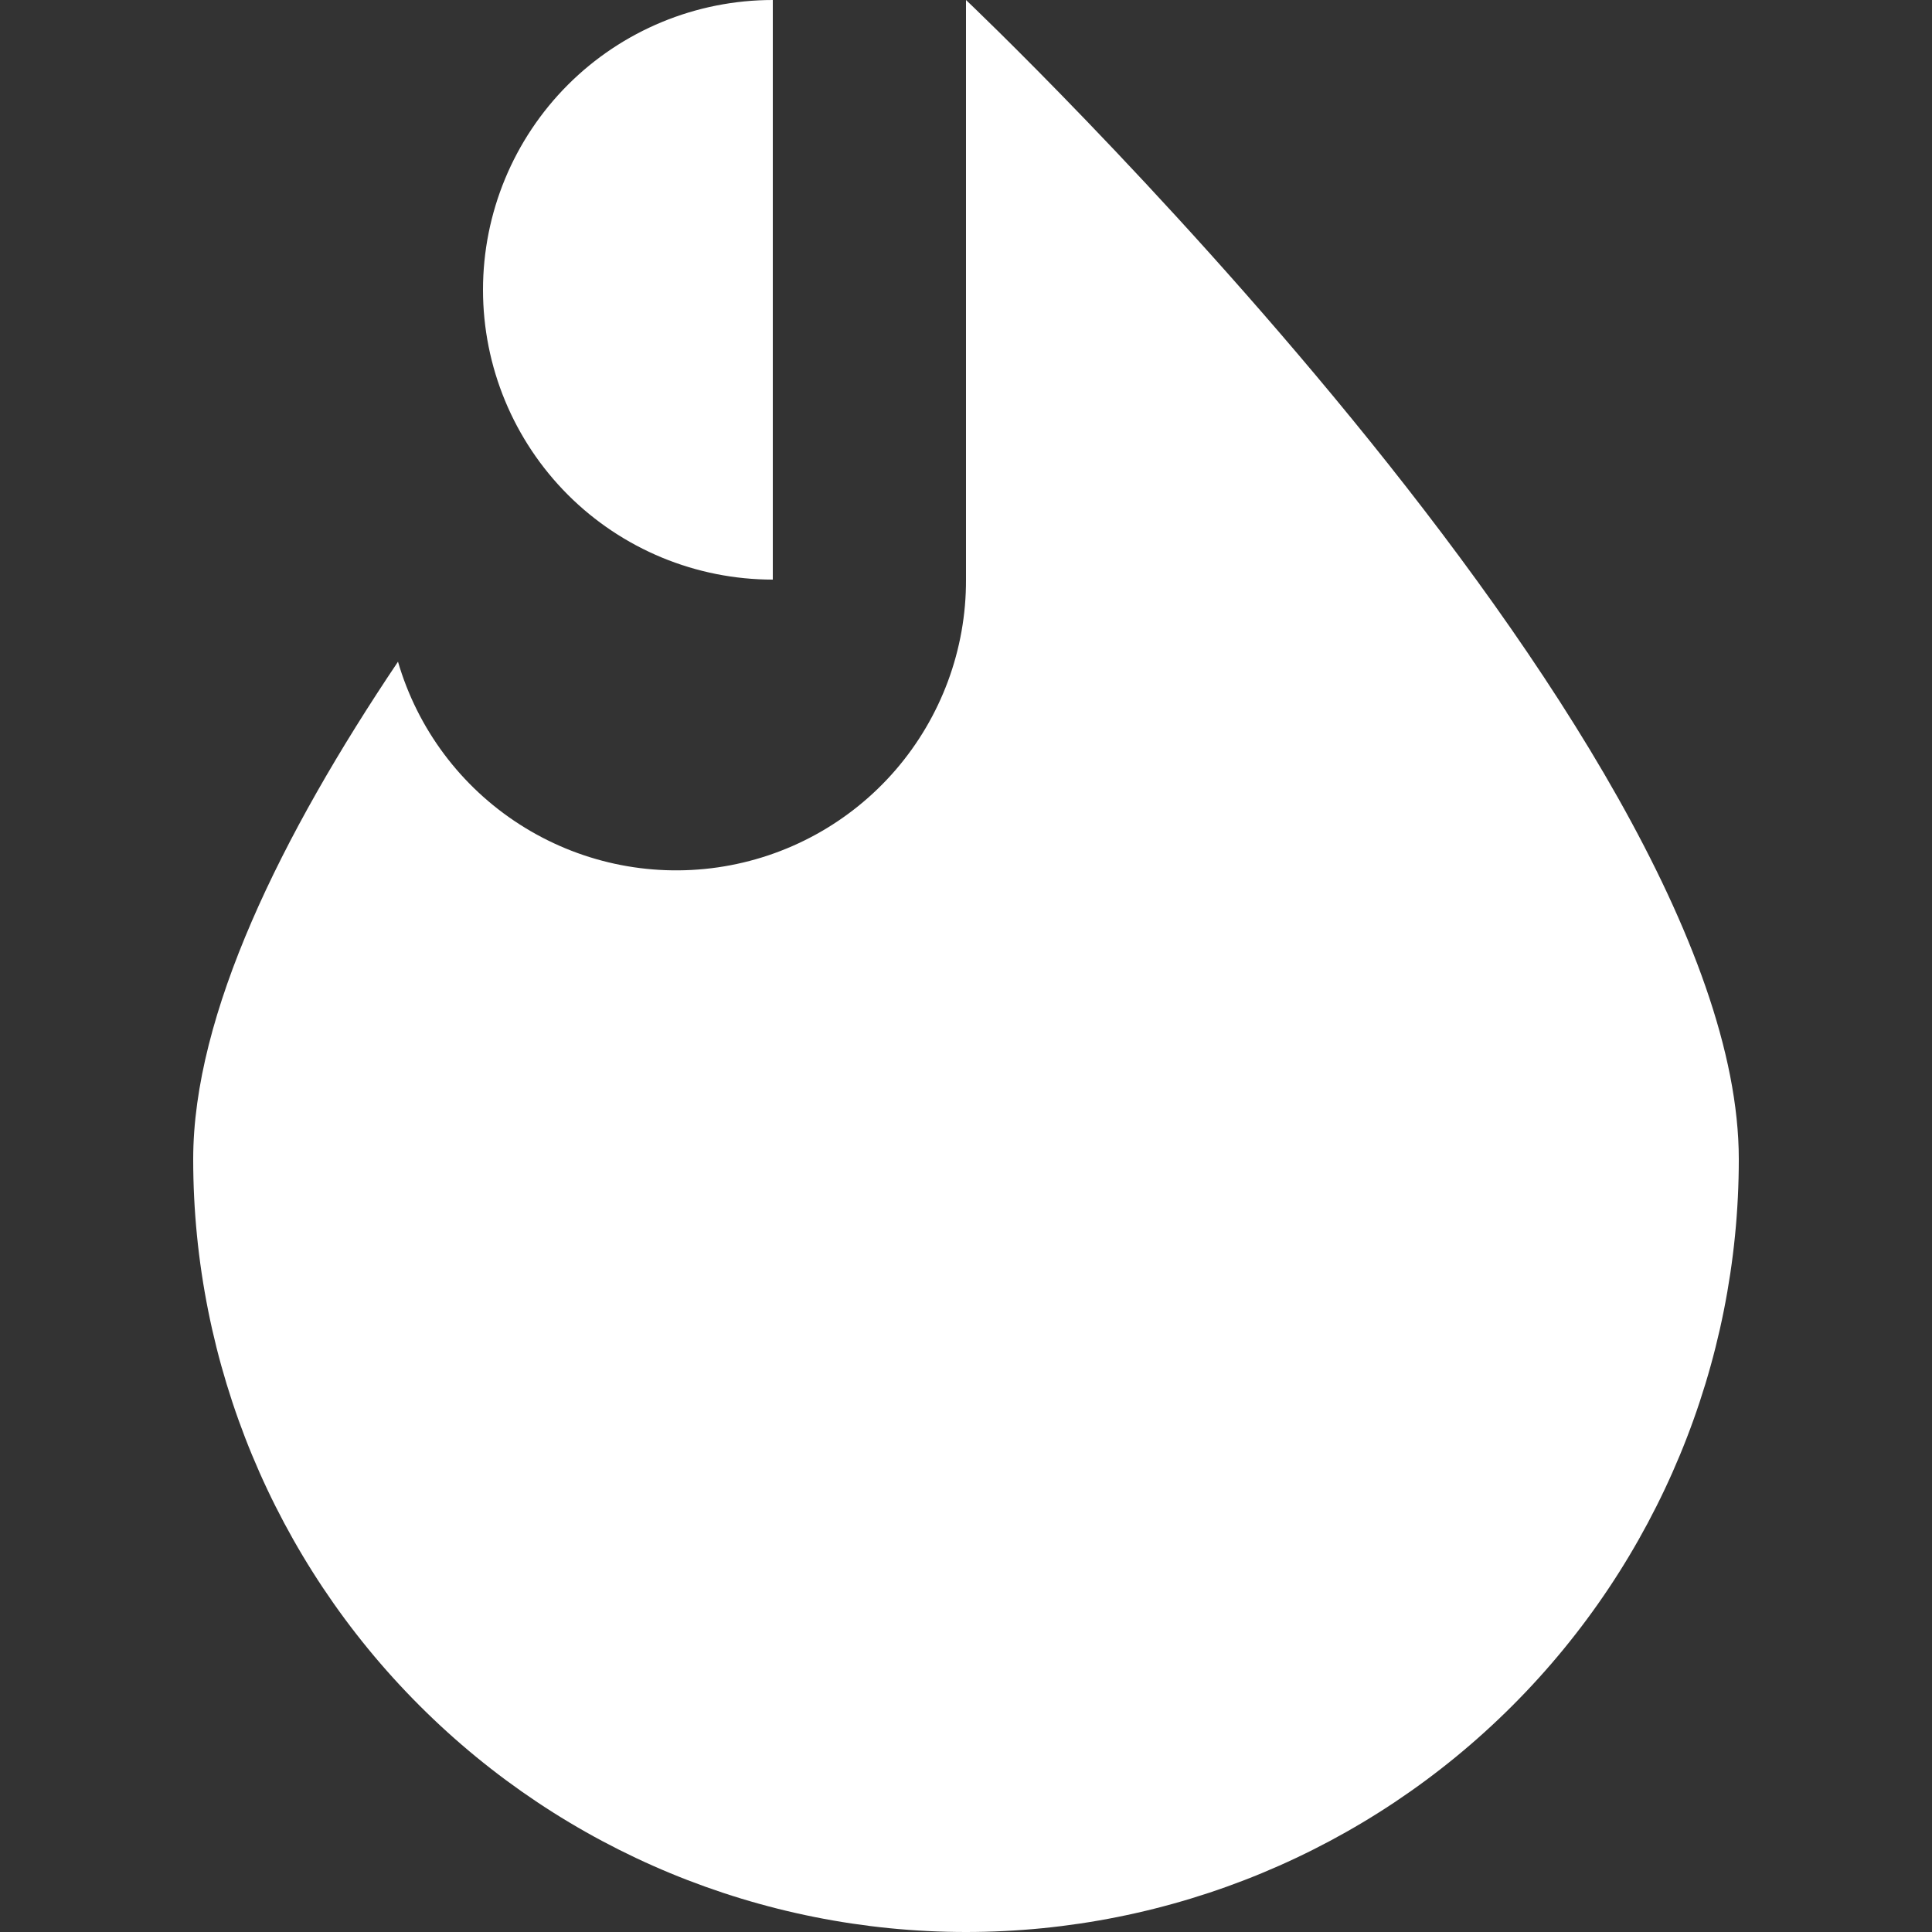 <svg width="24" height="24" viewBox="0 0 24 24" fill="none" xmlns="http://www.w3.org/2000/svg">
<rect x="0" y="0" width="24" height="24" fill="#333333" stroke="none"/>
<path d="M12 0C12 0 21.6 9.096 21.6 14.4C21.6 16.946 20.588 19.388 18.788 21.188C16.988 22.989 14.546 24 12 24C9.454 24 7.012 22.989 5.212 21.188C3.411 19.388 2.4 16.946 2.4 14.4C2.4 12.6 3.492 10.38 4.944 8.22C5.187 9.053 5.722 9.77 6.452 10.239C7.182 10.709 8.056 10.899 8.915 10.775C9.774 10.651 10.559 10.221 11.126 9.564C11.692 8.907 12.003 8.068 12 7.2V0ZM9.6 0C8.645 0 7.729 0.379 7.054 1.054C6.379 1.73 6 2.645 6 3.6C6 4.555 6.379 5.47 7.054 6.146C7.729 6.821 8.645 7.2 9.6 7.2V0Z" fill="white"/>
</svg>
